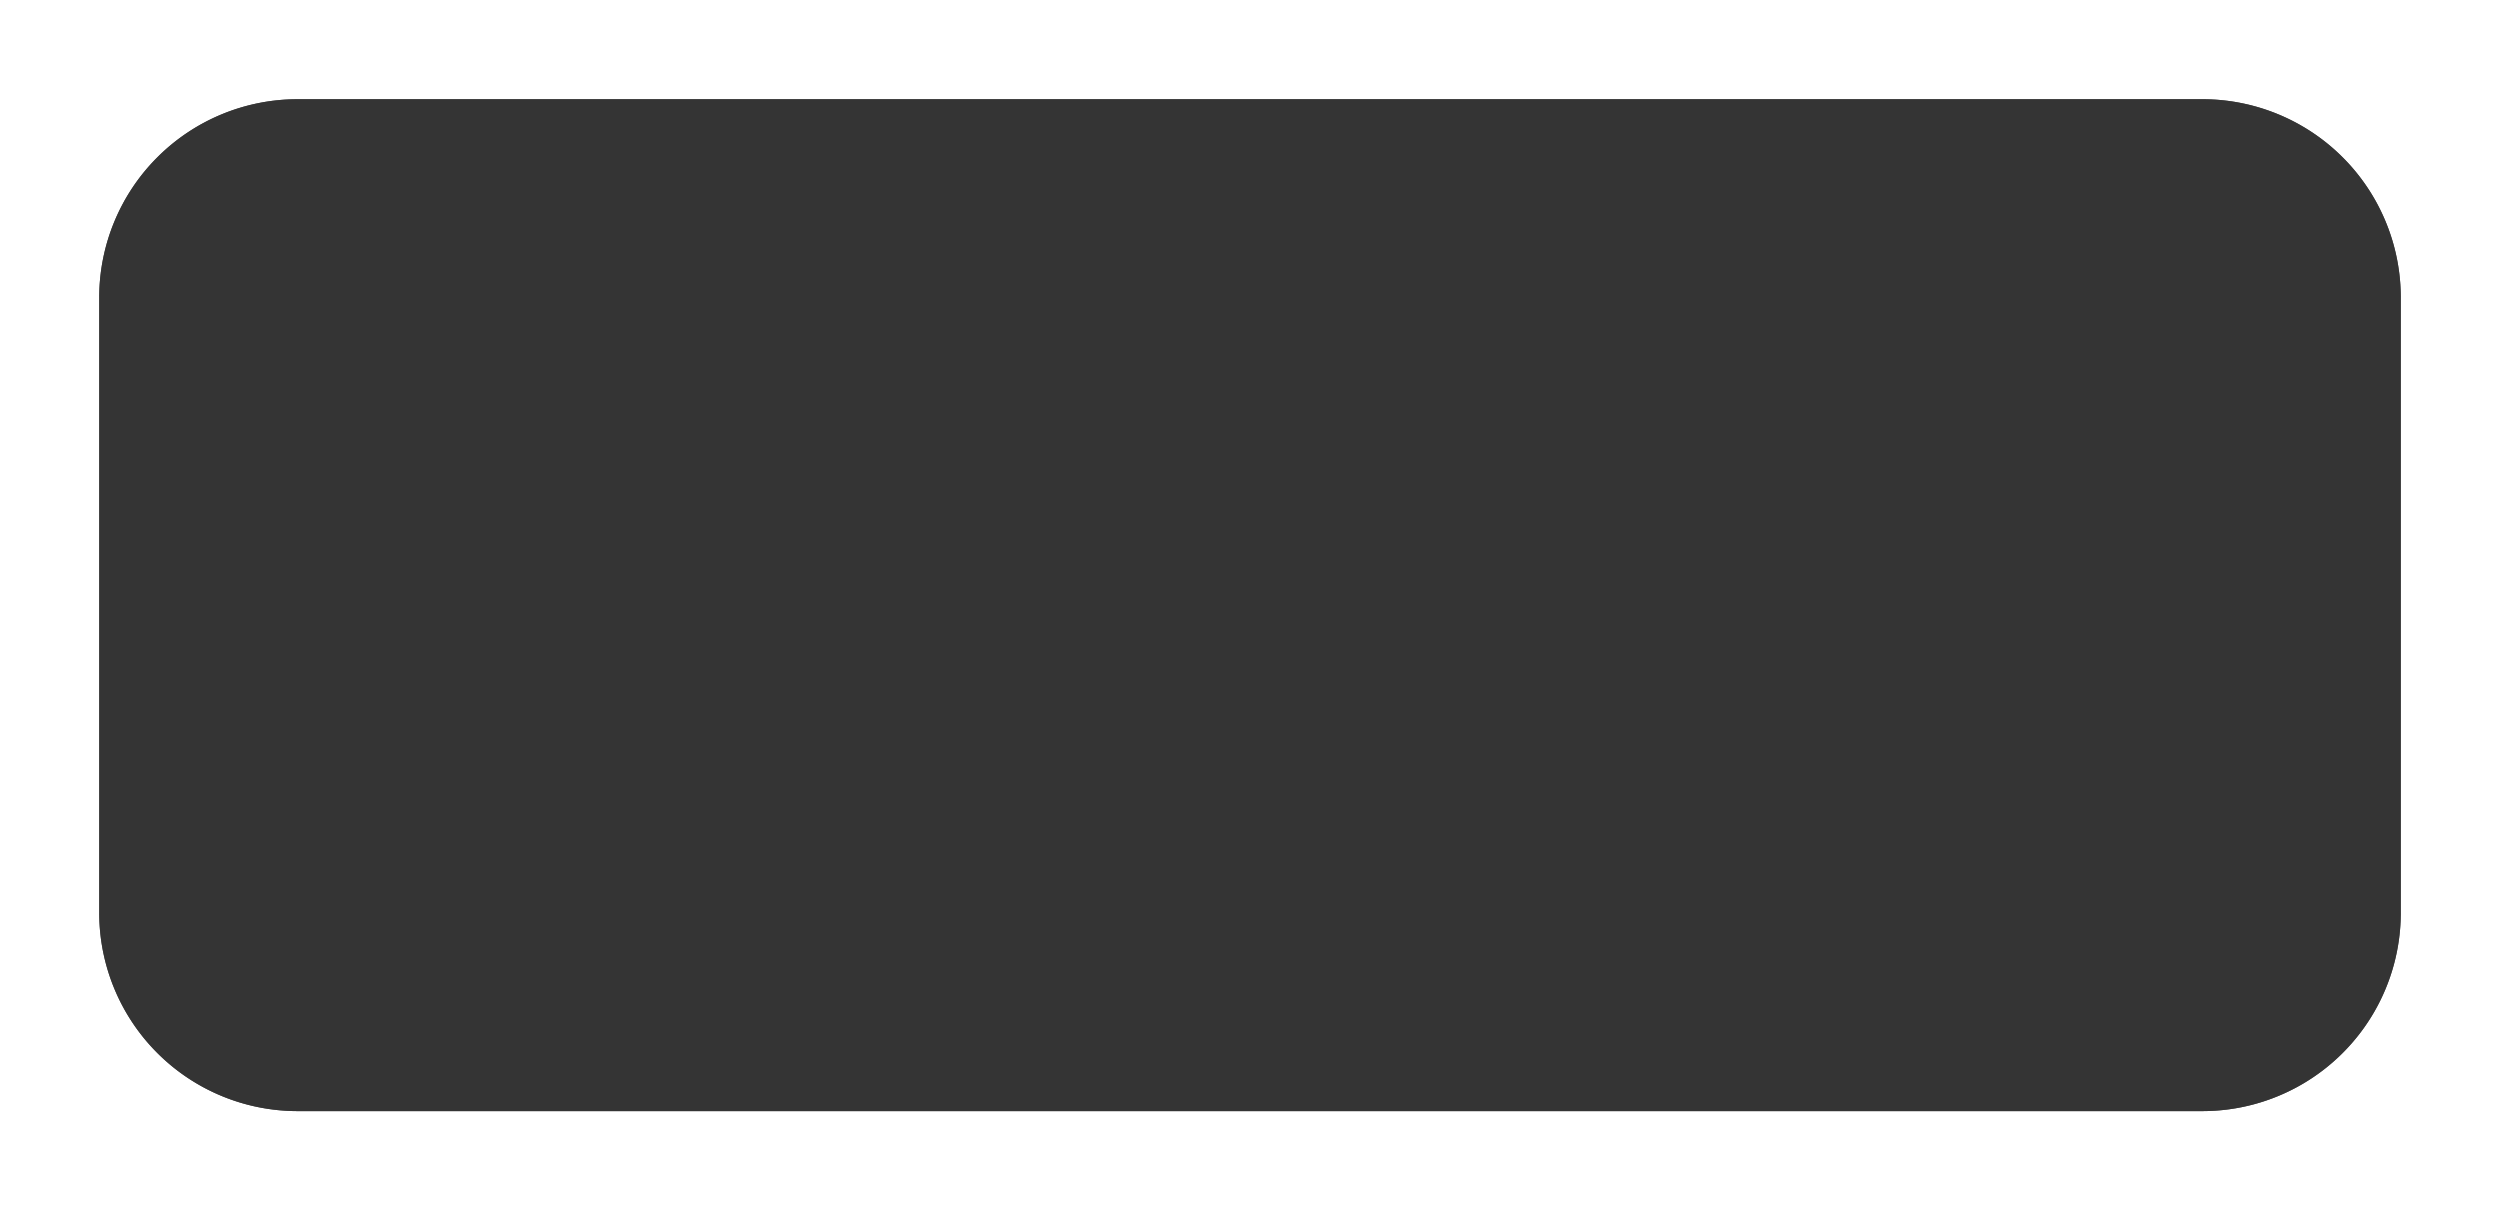 ﻿<?xml version="1.0" encoding="utf-8"?>
<svg version="1.1" xmlns:xlink="http://www.w3.org/1999/xlink" width="126px" height="61px" xmlns="http://www.w3.org/2000/svg">
  <defs>
    <filter x="126px" y="303px" width="126px" height="61px" filterUnits="userSpaceOnUse" id="filter149">
      <feOffset dx="0" dy="0" in="SourceAlpha" result="shadowOffsetInner" />
      <feGaussianBlur stdDeviation="2.5" in="shadowOffsetInner" result="shadowGaussian" />
      <feComposite in2="shadowGaussian" operator="atop" in="SourceAlpha" result="shadowComposite" />
      <feColorMatrix type="matrix" values="0 0 0 0 0  0 0 0 0 0  0 0 0 0 0  0 0 0 0.349 0  " in="shadowComposite" />
    </filter>
    <g id="widget150">
      <path d="M 131 318  A 10 10 0 0 1 141 308 L 237 308  A 10 10 0 0 1 247 318 L 247 349  A 10 10 0 0 1 237 359 L 141 359  A 10 10 0 0 1 131 349 L 131 318  Z " fill-rule="nonzero" fill="#333333" stroke="none" fill-opacity="0.898" />
    </g>
  </defs>
  <g transform="matrix(1 0 0 1 -126 -303 )">
    <use xlink:href="#widget150" filter="url(#filter149)" />
    <use xlink:href="#widget150" />
  </g>
</svg>